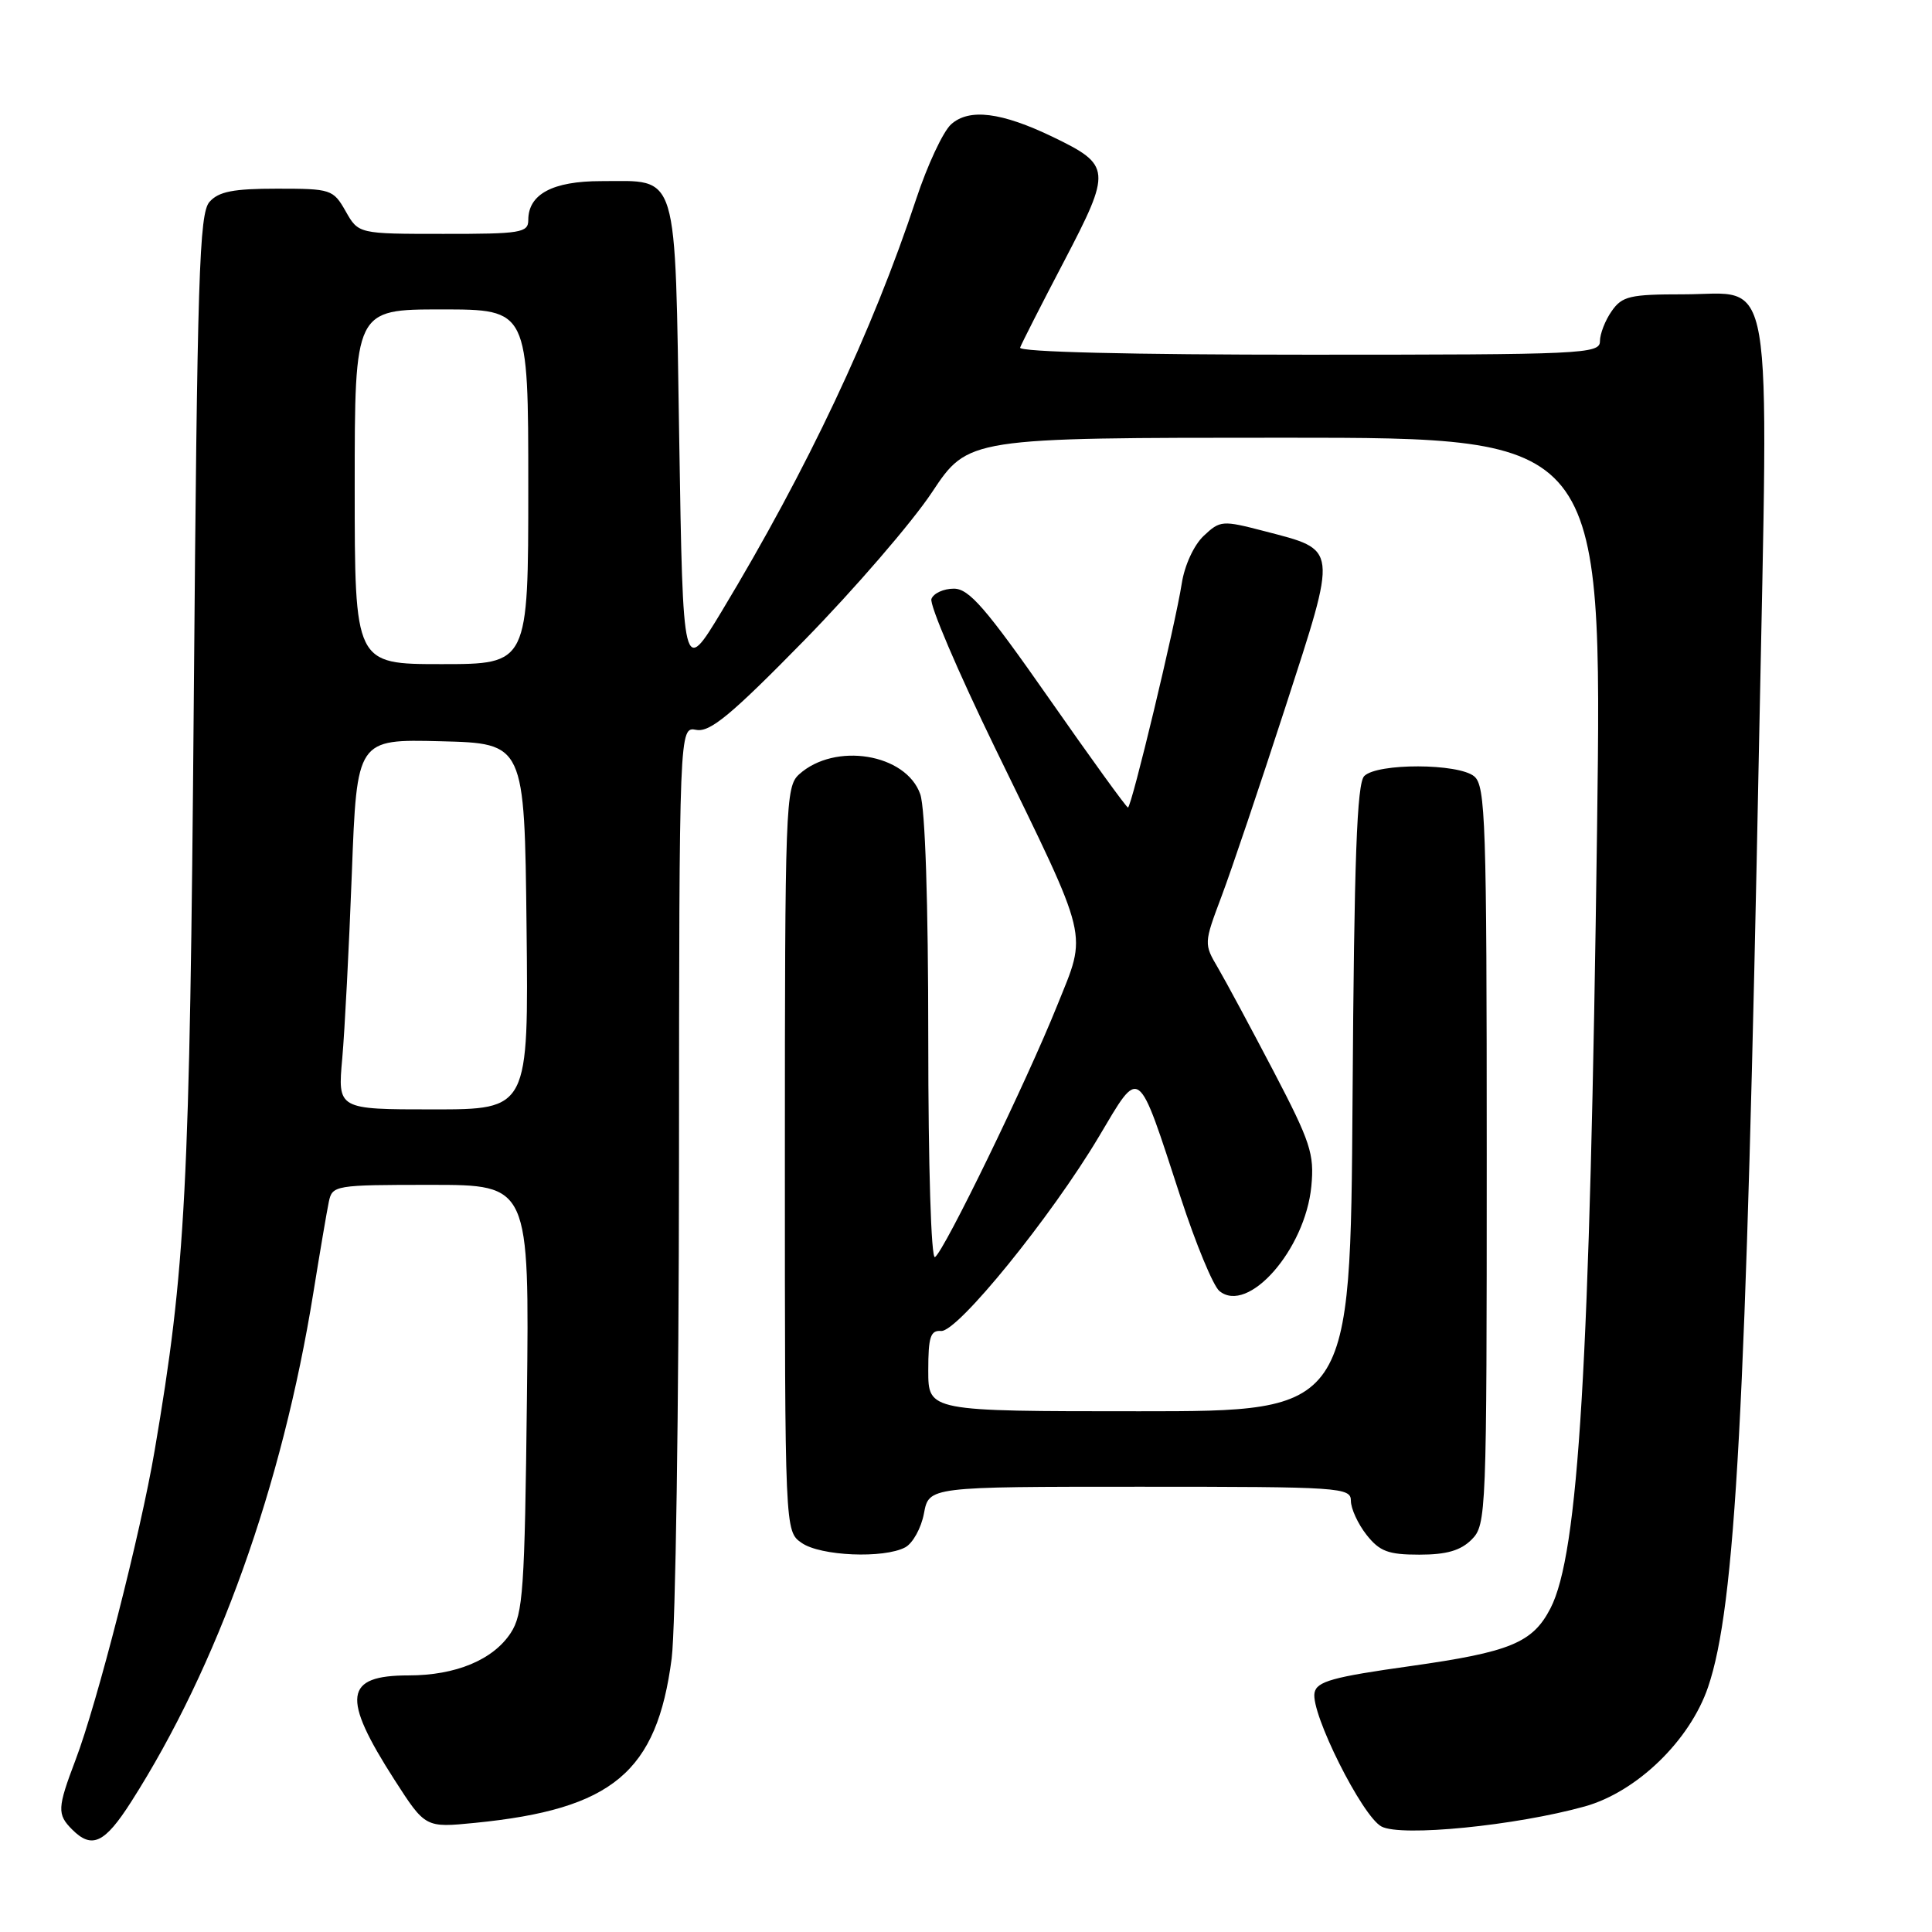 <?xml version="1.0" encoding="UTF-8" standalone="no"?>
<!DOCTYPE svg PUBLIC "-//W3C//DTD SVG 1.1//EN" "http://www.w3.org/Graphics/SVG/1.1/DTD/svg11.dtd" >
<svg xmlns="http://www.w3.org/2000/svg" xmlns:xlink="http://www.w3.org/1999/xlink" version="1.1" viewBox="0 0 256 256">
 <g >
 <path fill="currentColor"
d=" M 17.38 238.75 C 28.84 220.80 37.39 196.92 41.52 171.30 C 42.39 165.91 43.31 160.49 43.57 159.25 C 44.03 157.06 44.36 157.00 57.09 157.00 C 70.14 157.00 70.14 157.00 69.82 185.30 C 69.53 210.69 69.31 213.88 67.67 216.38 C 65.34 219.94 60.38 222.00 54.15 222.00 C 45.60 222.00 45.22 224.85 52.28 235.85 C 56.36 242.19 56.36 242.19 62.93 241.54 C 81.18 239.73 87.04 234.83 89.00 219.75 C 89.51 215.76 89.95 186.35 89.97 154.39 C 90.00 96.28 90.00 96.28 92.26 96.71 C 94.08 97.06 96.88 94.74 106.60 84.82 C 113.23 78.04 120.83 69.24 123.48 65.25 C 128.29 58.00 128.29 58.00 170.30 58.00 C 212.30 58.00 212.30 58.00 211.62 109.75 C 210.67 180.99 209.18 205.89 205.44 213.12 C 203.08 217.68 200.12 218.90 186.93 220.76 C 176.57 222.21 174.46 222.80 174.18 224.31 C 173.66 227.01 180.49 240.66 183.05 242.02 C 185.65 243.42 200.84 241.91 210.00 239.36 C 216.89 237.43 223.92 230.63 226.33 223.54 C 229.96 212.88 231.36 187.06 233.09 98.19 C 234.35 33.84 235.22 39.00 223.03 39.00 C 215.98 39.00 214.94 39.24 213.56 41.22 C 212.70 42.44 212.00 44.24 212.00 45.22 C 212.00 46.90 209.72 47.00 173.42 47.00 C 149.87 47.00 134.96 46.64 135.17 46.06 C 135.35 45.55 137.97 40.39 141.00 34.61 C 147.31 22.54 147.25 21.89 139.54 18.16 C 132.70 14.86 128.41 14.32 126.02 16.48 C 124.96 17.44 122.88 21.89 121.40 26.37 C 115.62 43.86 107.00 62.14 95.63 81.00 C 90.50 89.50 90.50 89.50 90.00 58.17 C 89.42 22.04 90.02 24.00 79.64 24.00 C 73.23 24.00 70.00 25.73 70.00 29.15 C 70.00 30.84 69.02 31.00 58.75 30.99 C 47.50 30.99 47.50 30.99 45.80 27.99 C 44.15 25.09 43.86 25.00 36.70 25.00 C 30.92 25.00 28.97 25.38 27.76 26.75 C 26.40 28.28 26.14 36.53 25.68 92.50 C 25.14 157.89 24.62 167.98 20.49 192.21 C 18.63 203.17 12.87 225.69 10.01 233.20 C 7.59 239.58 7.55 240.41 9.57 242.43 C 12.18 245.04 13.87 244.25 17.38 238.75 Z  M 119.95 205.03 C 120.95 204.49 122.07 202.47 122.43 200.53 C 123.09 197.00 123.09 197.00 151.05 197.00 C 177.66 197.00 179.00 197.09 179.00 198.87 C 179.00 199.89 179.93 201.92 181.07 203.37 C 182.81 205.57 183.94 206.00 188.07 206.00 C 191.67 206.00 193.54 205.46 195.00 204.00 C 196.95 202.05 197.00 200.67 197.00 153.12 C 197.00 108.84 196.84 104.12 195.34 102.87 C 193.23 101.13 182.50 101.10 180.77 102.83 C 179.80 103.80 179.43 113.76 179.22 145.55 C 178.94 187.00 178.94 187.00 150.97 187.00 C 123.00 187.00 123.00 187.00 123.00 181.61 C 123.00 177.15 123.29 176.25 124.70 176.36 C 126.86 176.54 139.29 161.23 145.61 150.61 C 151.15 141.30 150.65 140.93 156.44 158.66 C 158.44 164.80 160.75 170.37 161.57 171.06 C 165.37 174.21 172.95 165.58 173.76 157.18 C 174.17 152.91 173.65 151.32 168.76 141.96 C 165.75 136.21 162.44 130.05 161.40 128.27 C 159.51 125.06 159.52 125.00 161.86 118.77 C 163.16 115.32 166.96 104.05 170.31 93.73 C 177.28 72.22 177.37 72.95 167.54 70.38 C 161.96 68.93 161.68 68.95 159.50 71.00 C 158.20 72.22 156.96 74.91 156.59 77.31 C 155.74 82.77 149.93 107.00 149.46 107.00 C 149.26 107.00 144.54 100.48 138.97 92.50 C 130.61 80.54 128.40 78.00 126.39 78.00 C 125.04 78.00 123.70 78.61 123.42 79.36 C 123.13 80.10 126.93 88.99 131.85 99.11 C 144.53 125.15 144.08 123.29 140.08 133.24 C 136.02 143.35 125.10 165.82 123.89 166.57 C 123.38 166.88 123.00 154.54 123.00 137.71 C 123.00 119.49 122.59 107.14 121.94 105.24 C 120.06 99.86 110.63 98.31 105.88 102.61 C 104.09 104.23 104.00 106.67 104.00 153.60 C 104.00 202.89 104.00 202.89 106.22 204.44 C 108.71 206.19 117.12 206.54 119.95 205.03 Z  M 45.35 140.25 C 45.68 136.54 46.25 125.50 46.62 115.72 C 47.29 97.94 47.29 97.94 58.39 98.22 C 69.50 98.50 69.50 98.50 69.77 122.75 C 70.04 147.00 70.04 147.00 57.39 147.00 C 44.74 147.00 44.74 147.00 45.35 140.25 Z  M 47.00 64.50 C 47.00 41.00 47.00 41.00 58.50 41.00 C 70.00 41.00 70.00 41.00 70.00 64.50 C 70.00 88.00 70.00 88.00 58.50 88.00 C 47.00 88.00 47.00 88.00 47.00 64.50 Z "/>
</g>
</svg>